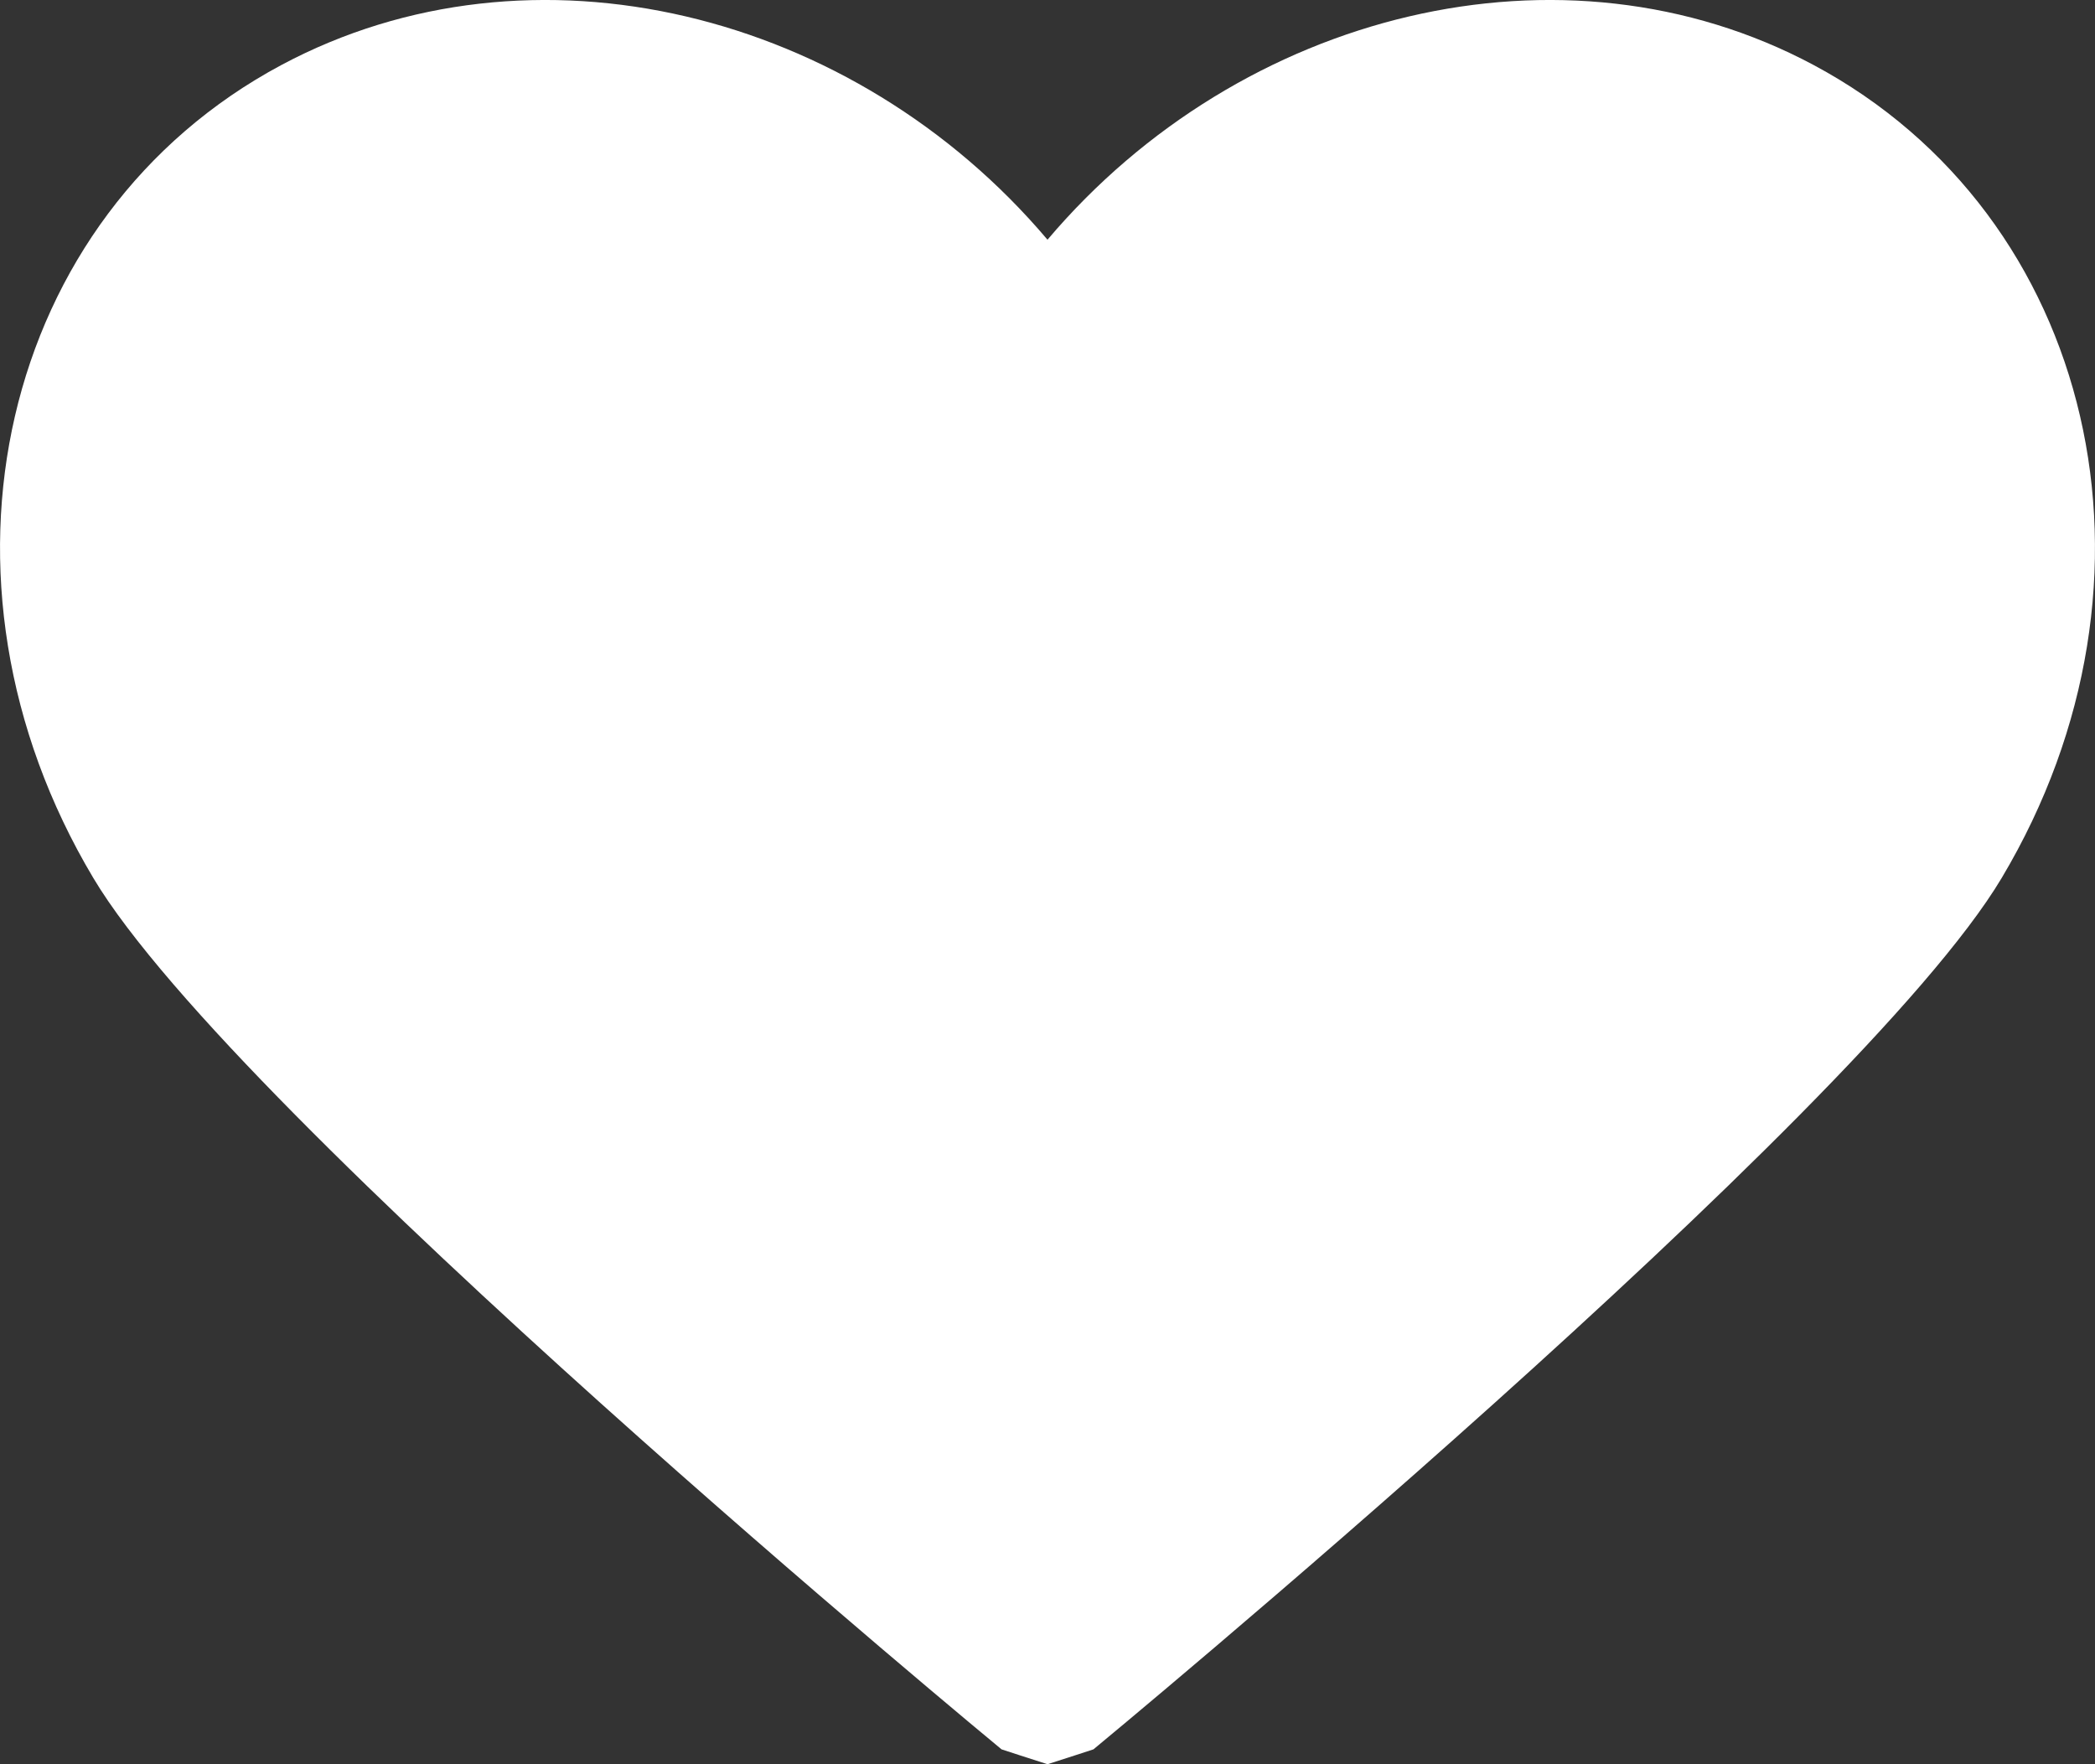 <svg width="19" height="16" viewBox="0 0 19 16" fill="none" xmlns="http://www.w3.org/2000/svg">
<rect x="0" y="0" width="19" height="16" fill="#333333" stroke="none"/>
<path d="M16.447 0.589C14.176 -0.624 11.255 0.1 9.5 2.174C7.745 0.1 4.824 -0.624 2.553 0.589C-0.003 1.955 -0.768 5.256 0.846 7.962C2.139 10.132 9.083 15.865 9.083 15.865C9.083 15.865 9.385 15.964 9.5 16C9.615 15.964 9.917 15.865 9.917 15.865C9.917 15.865 16.861 10.132 18.154 7.962C19.768 5.256 19.003 1.955 16.447 0.589Z" fill="white"/>
</svg>
